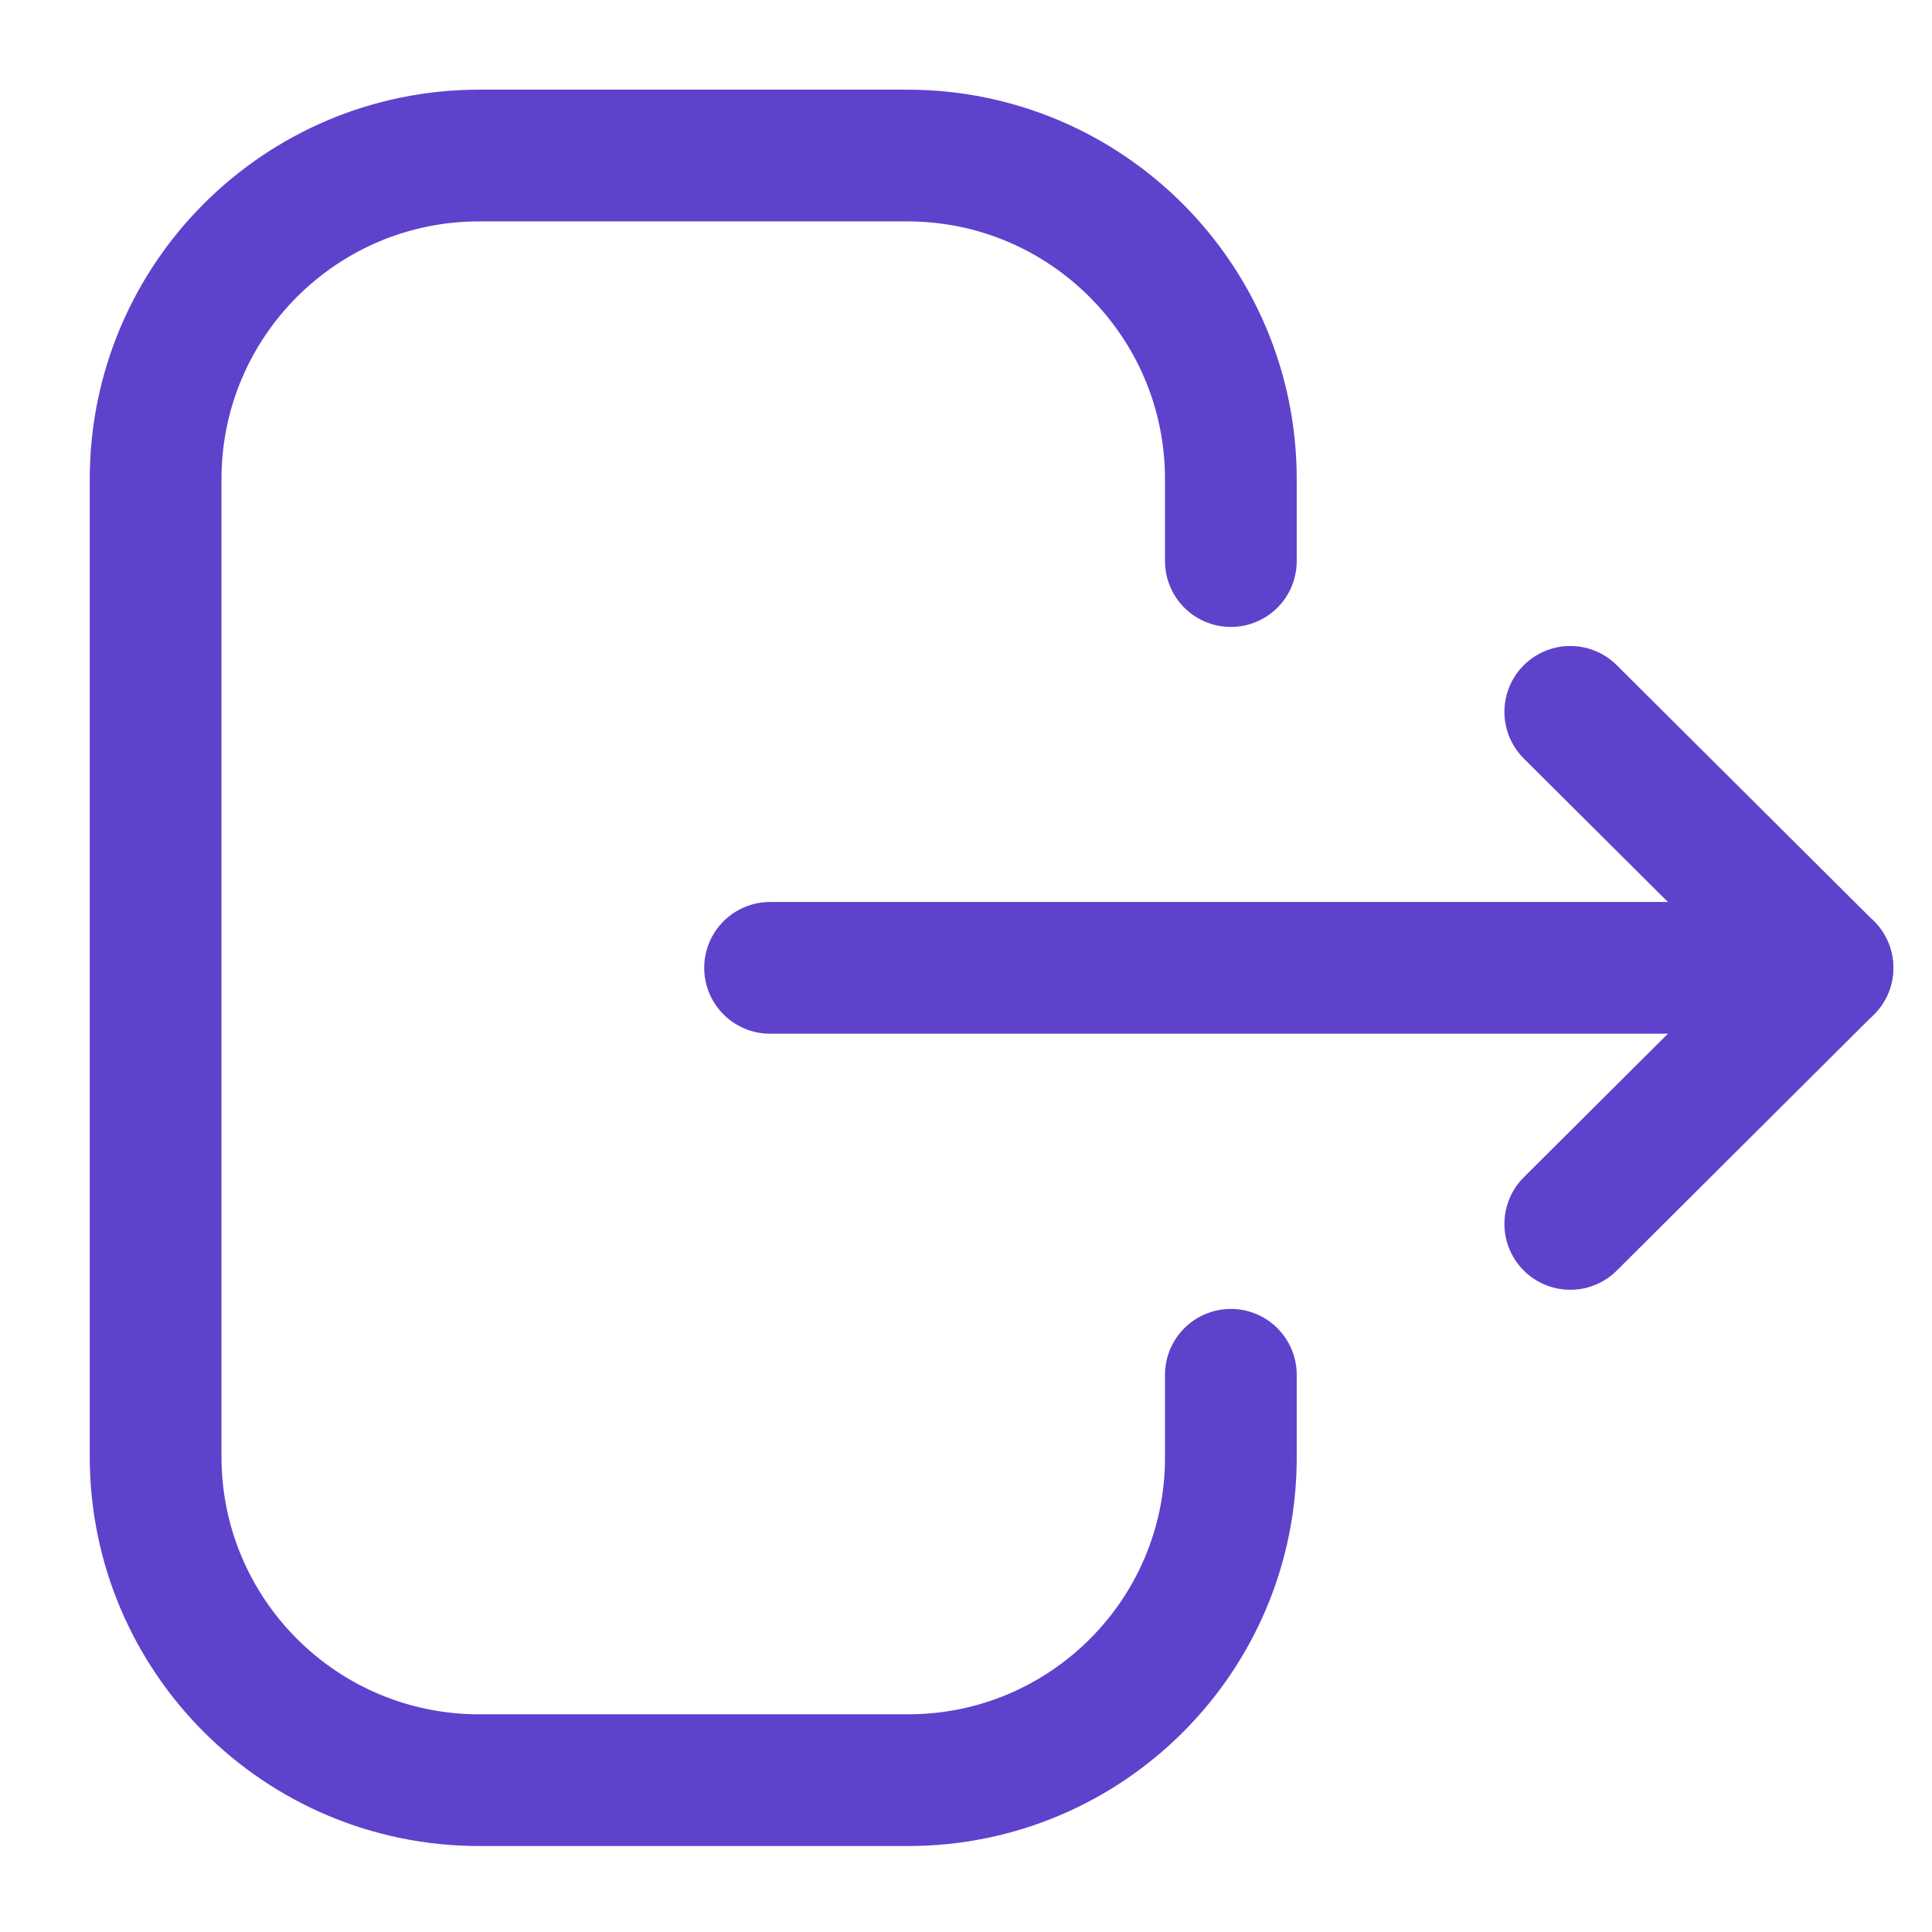 <svg width="22" height="22" viewBox="0 0 22 22" fill="none" xmlns="http://www.w3.org/2000/svg">
<path d="M14.016 6.389V5.456C14.016 3.421 12.366 1.771 10.331 1.771H5.456C3.422 1.771 1.772 3.421 1.772 5.456V16.587C1.772 18.622 3.422 20.271 5.456 20.271H10.341C12.37 20.271 14.016 18.627 14.016 16.598V15.655" stroke="#5E42CC" stroke-width="1.5" stroke-linecap="round" stroke-linejoin="round"/>
<path d="M20.81 11.021H8.769" stroke="#5E42CC" stroke-width="1.5" stroke-linecap="round" stroke-linejoin="round"/>
<path d="M17.881 8.106L20.809 11.021L17.881 13.937" stroke="#5E42CC" stroke-width="1.5" stroke-linecap="round" stroke-linejoin="round"/>
</svg>
